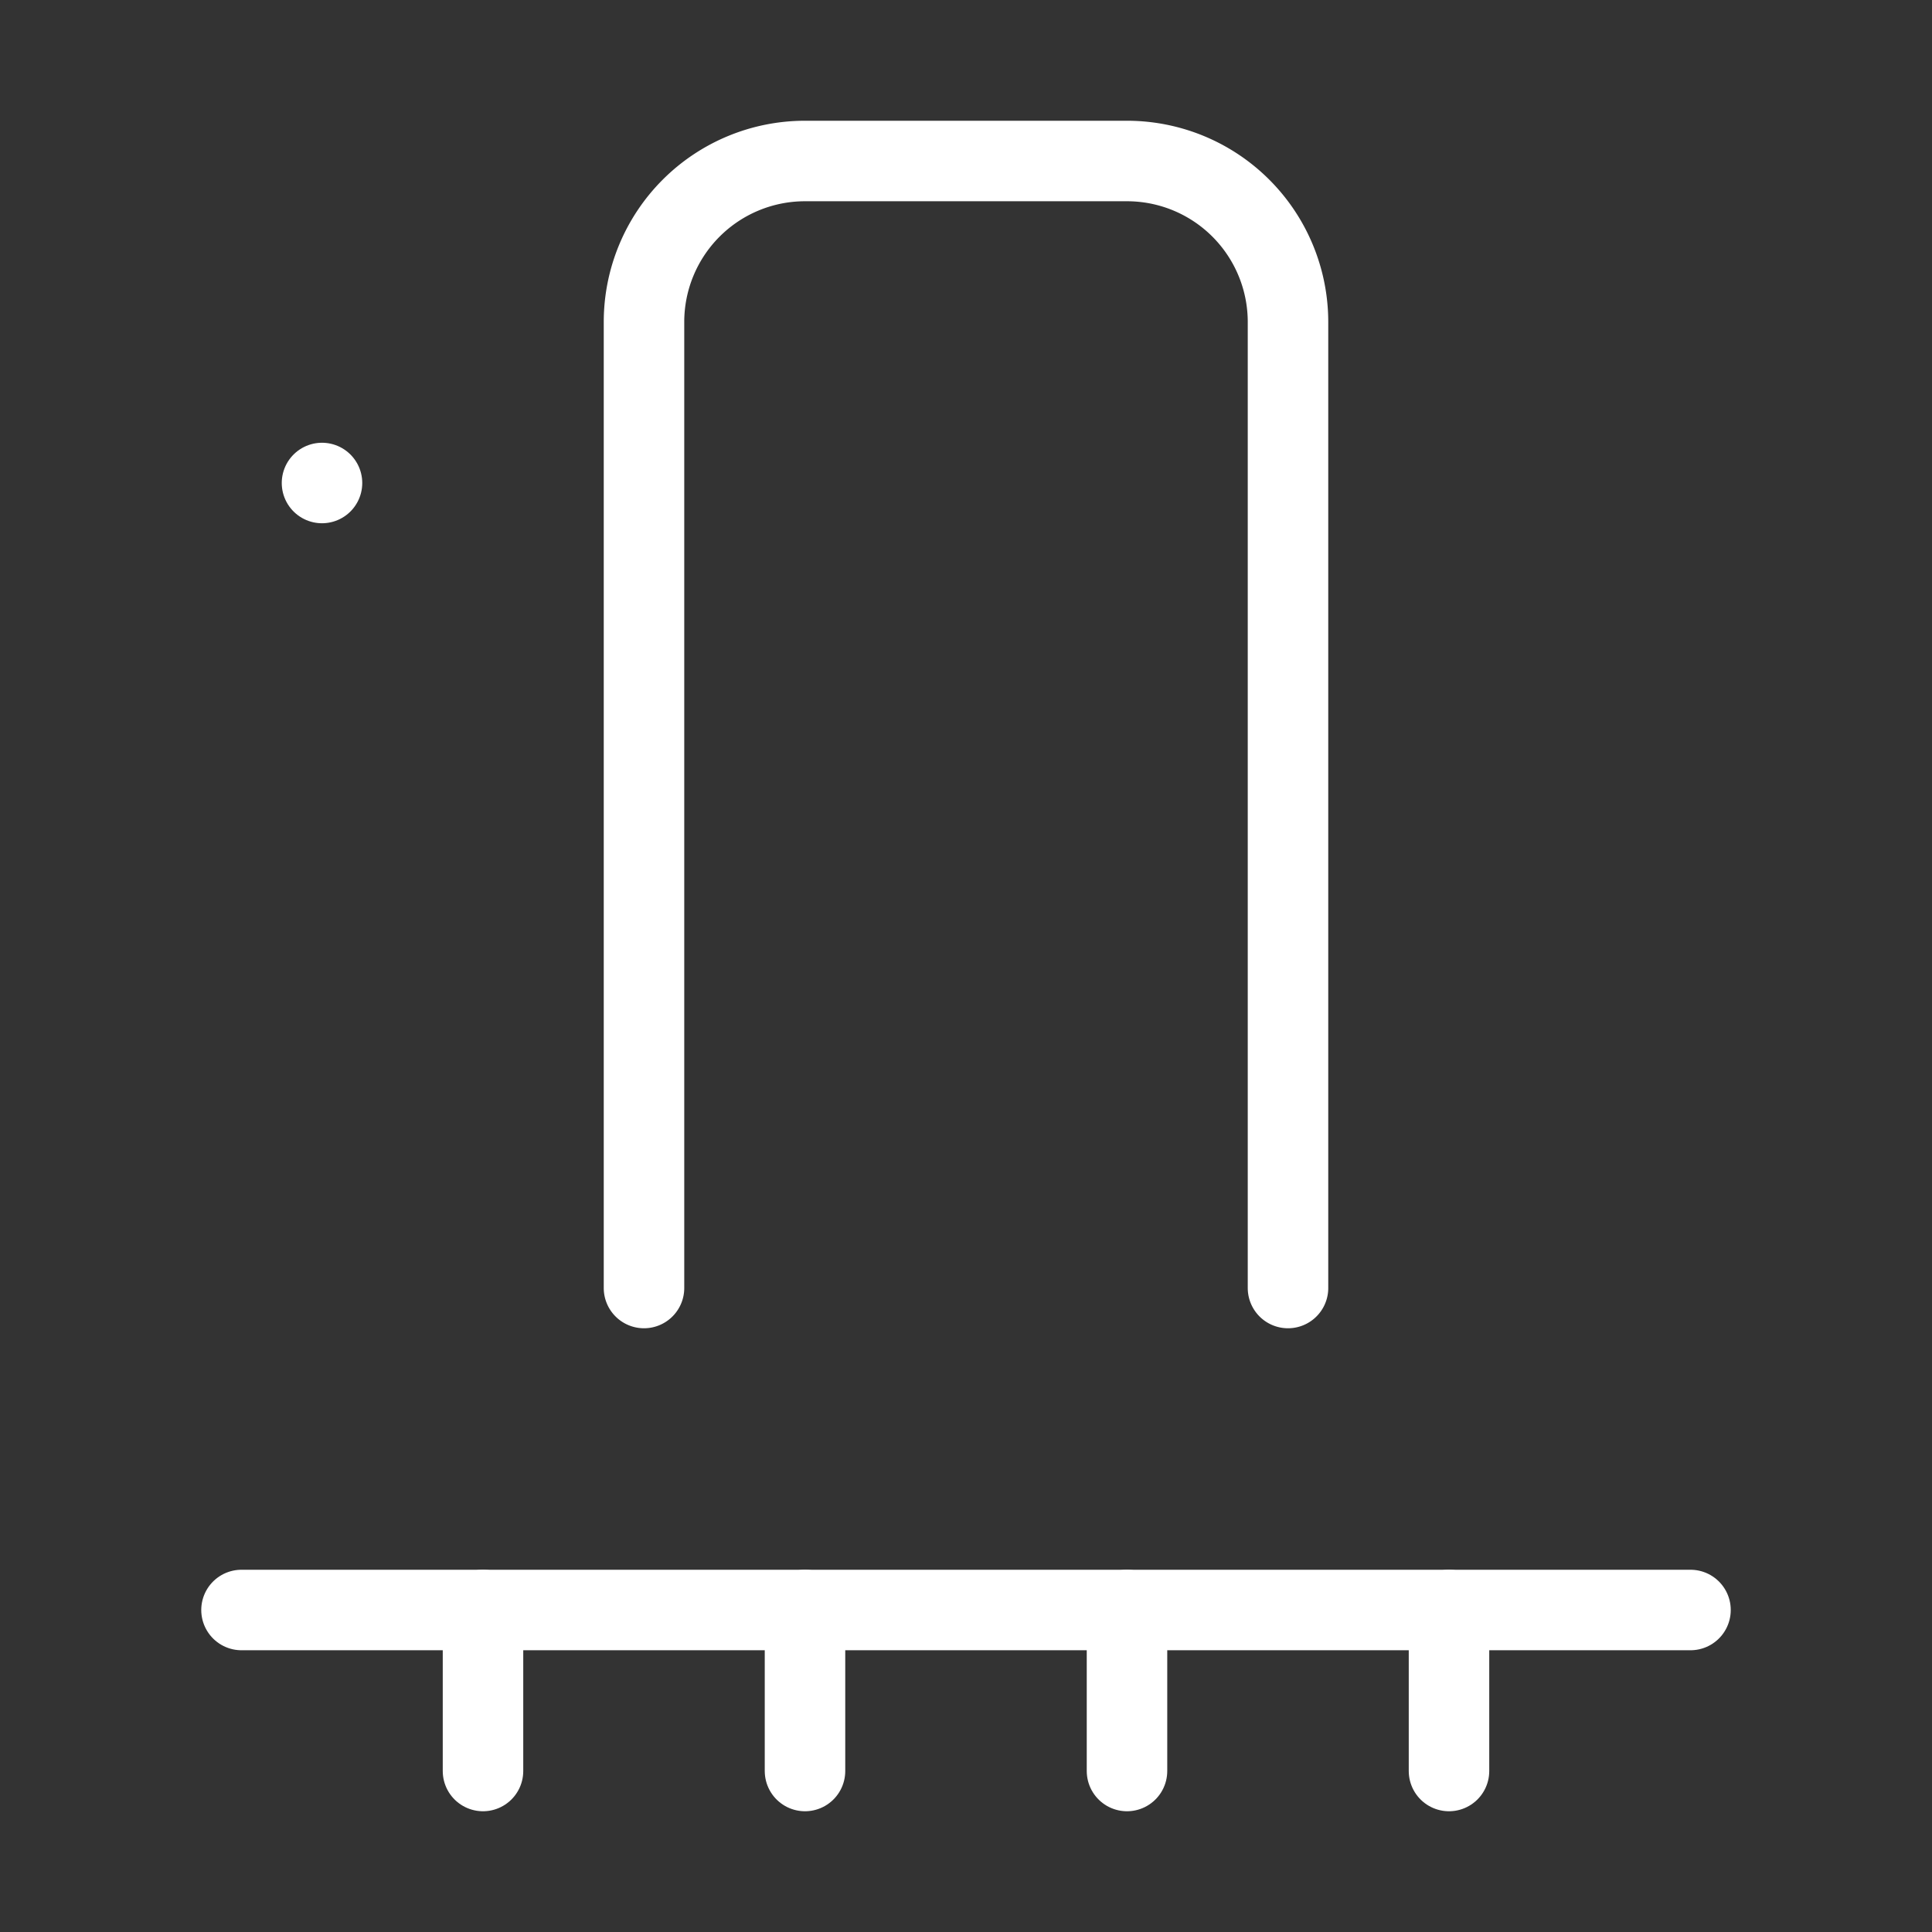 <svg  
  xmlns="http://www.w3.org/2000/svg"


  viewBox="0 0 24 24"
  fill="none"
  stroke="white"
stroke-linecap="round"
  stroke-linejoin="round"
           width="20" height="20">
  <rect x="0" y="0" width="24" height="24" fill="#333333" stroke="none"/>
  <path stroke="white" d="M10 20v2" />
  <path stroke="white" d="M14 20v2" />
  <path stroke="white" d="M18 20v2" />
  <path stroke="white" d="M21 20H3" />
  <path stroke="white" d="M6 20v2" />
  <path stroke="white" d="M8 16V4a2 2 0 0 1 2-2h4a2 2 0 0 1 2 2v12" />
  <rect x="4" y="6"   rx="2" />
</svg>
